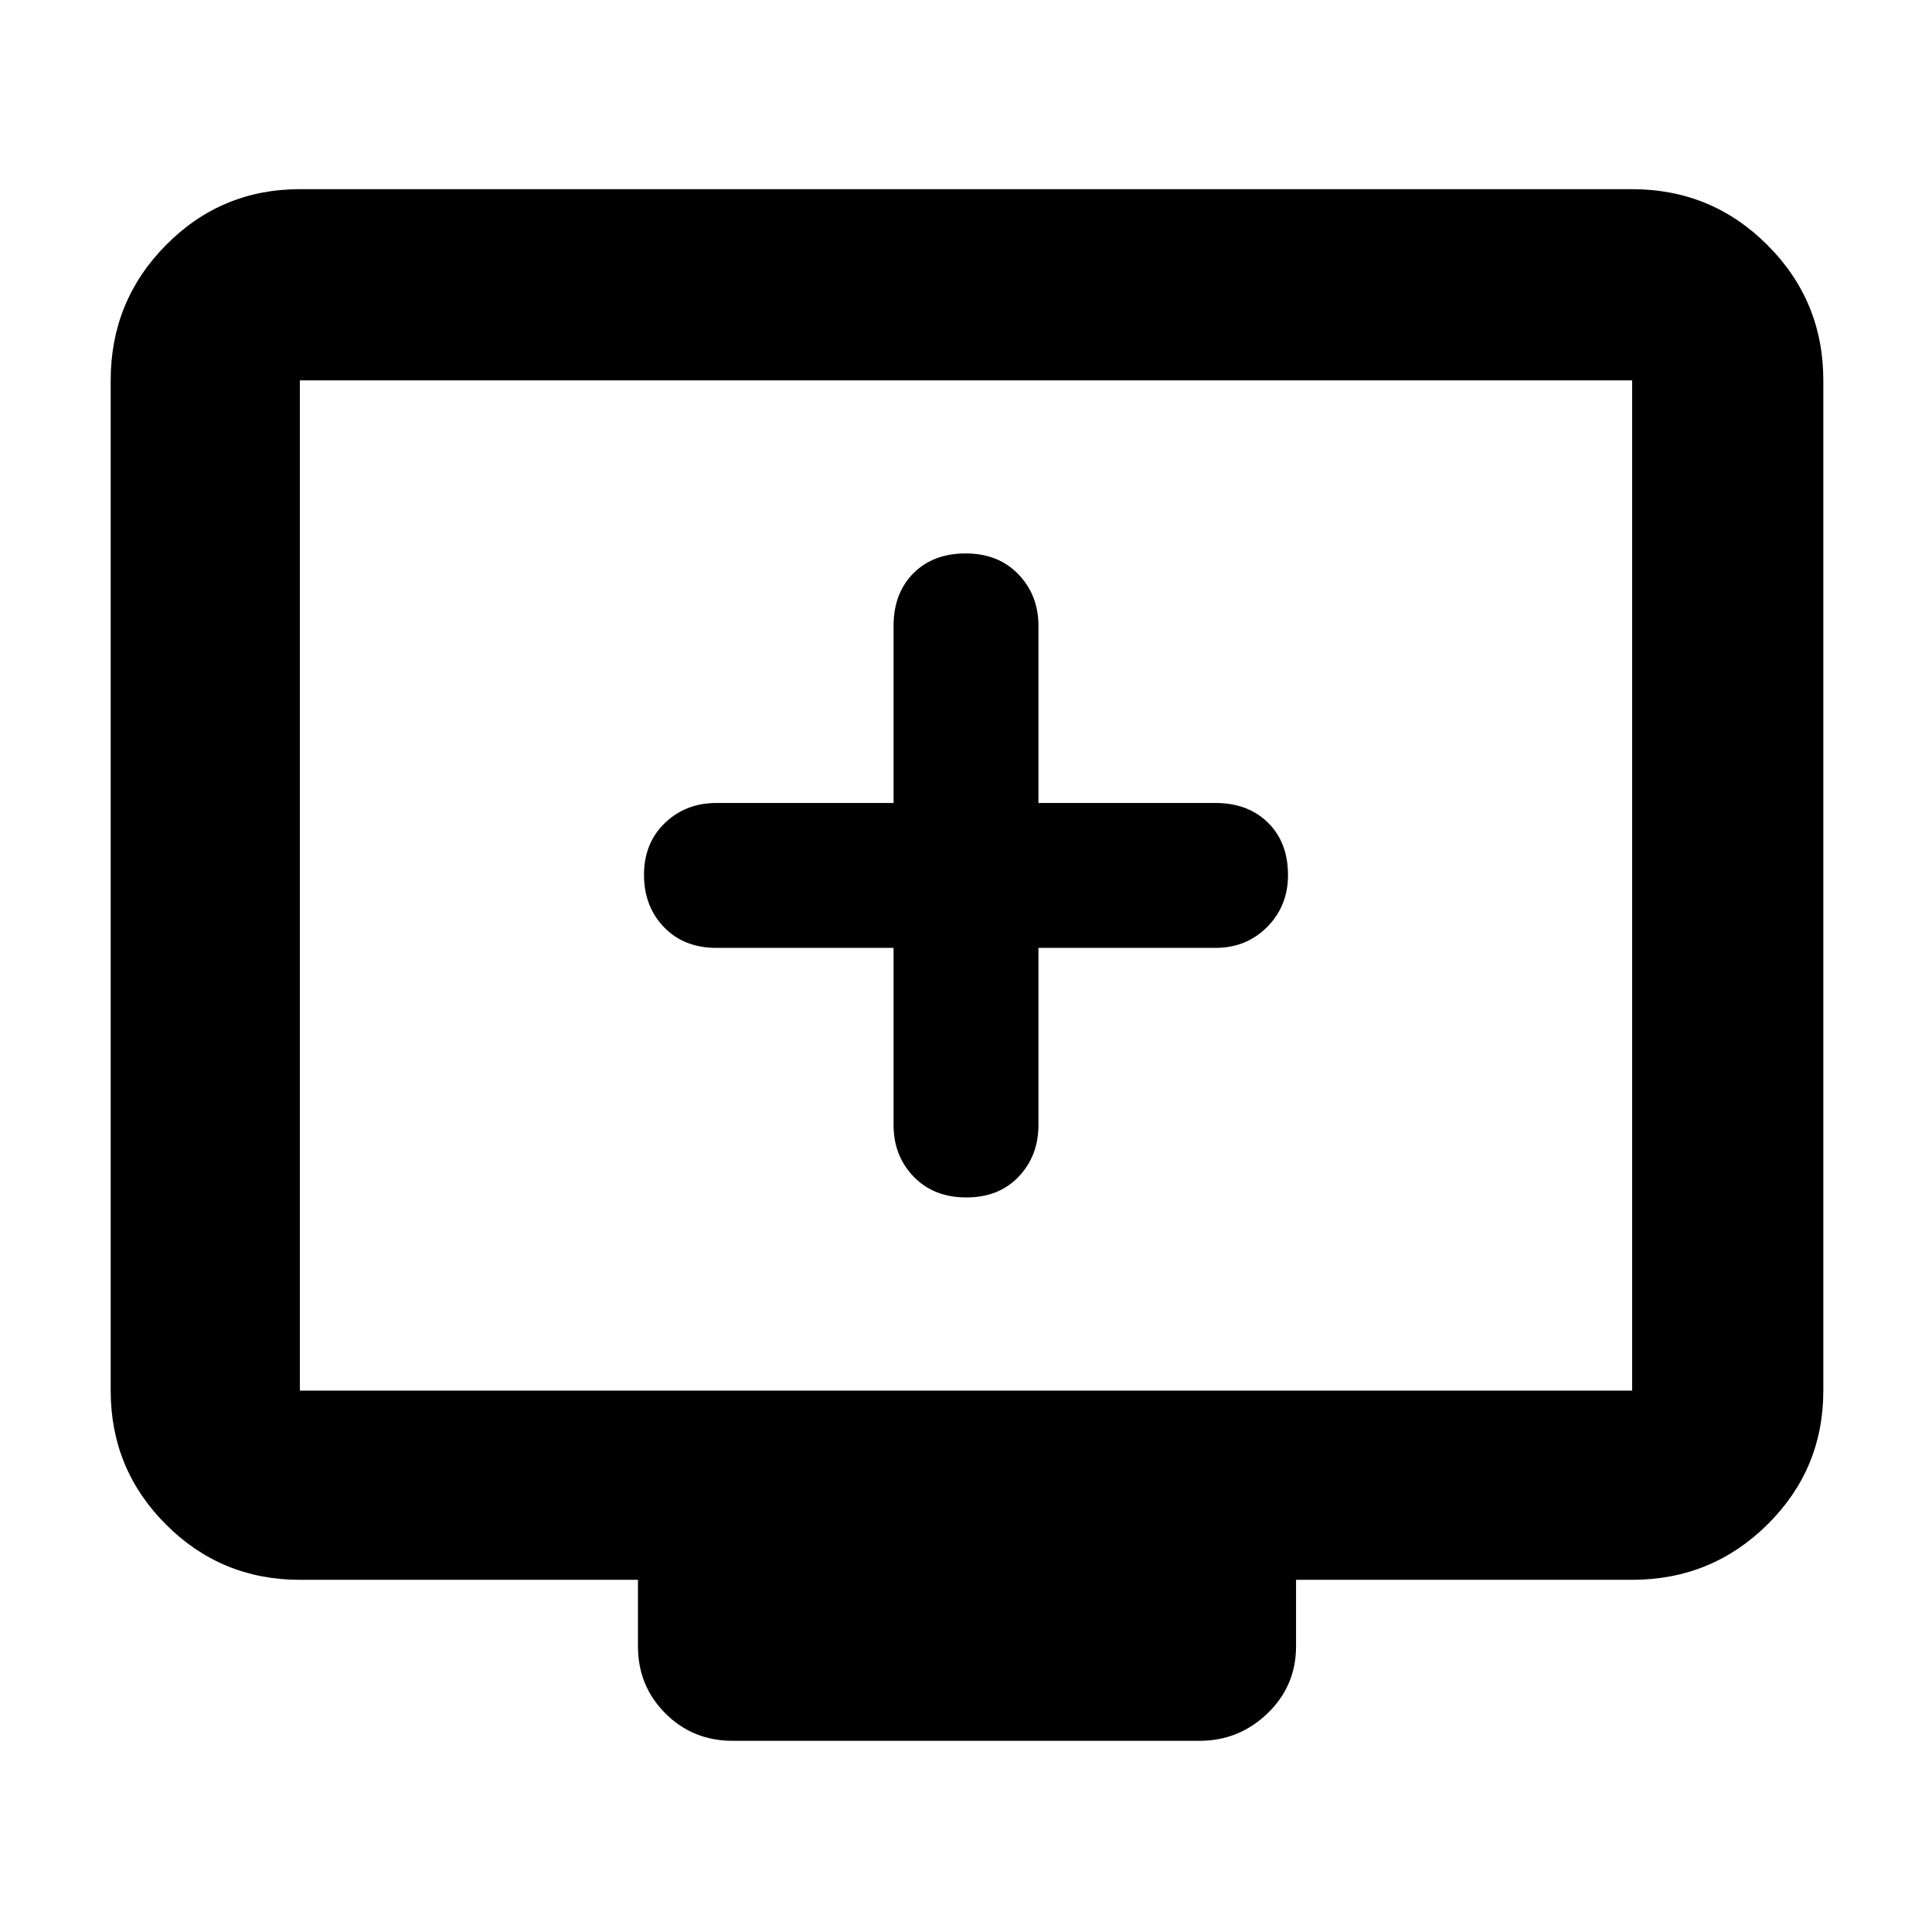 <svg xmlns="http://www.w3.org/2000/svg" width="48" height="48" viewBox="0 -960 960 960"><path d="M444-489v88q0 15.3 9.975 25.65 9.976 10.35 26.2 10.35 16.225 0 26.025-10.35Q516-385.7 516-401v-88h88q15.3 0 25.65-10.4Q640-509.801 640-525.175q0-16.225-9.925-26.025Q620.15-561 604-561h-88v-88q0-15.3-9.975-25.65-9.976-10.35-26.2-10.35-16.225 0-26.025 9.925Q444-665.15 444-649v88h-88q-15.3 0-25.65 9.975-10.35 9.976-10.35 25.7 0 15.725 9.925 26.025Q339.85-489 356-489h88ZM149-175q-39.05 0-66.525-27.475Q55-229.95 55-269v-502q0-39.463 27.475-67.231Q109.95-866 149-866h662q39.463 0 67.231 27.769Q906-810.463 906-771v502q0 39.05-27.769 66.525Q850.463-175 811-175H644v33q0 19.75-14.188 33.375Q615.625-95 596-95H364q-19.75 0-33.375-13.625T317-142v-33H149Zm0-94h662v-502H149v502Zm0 0v-502 502Z"/></svg>
